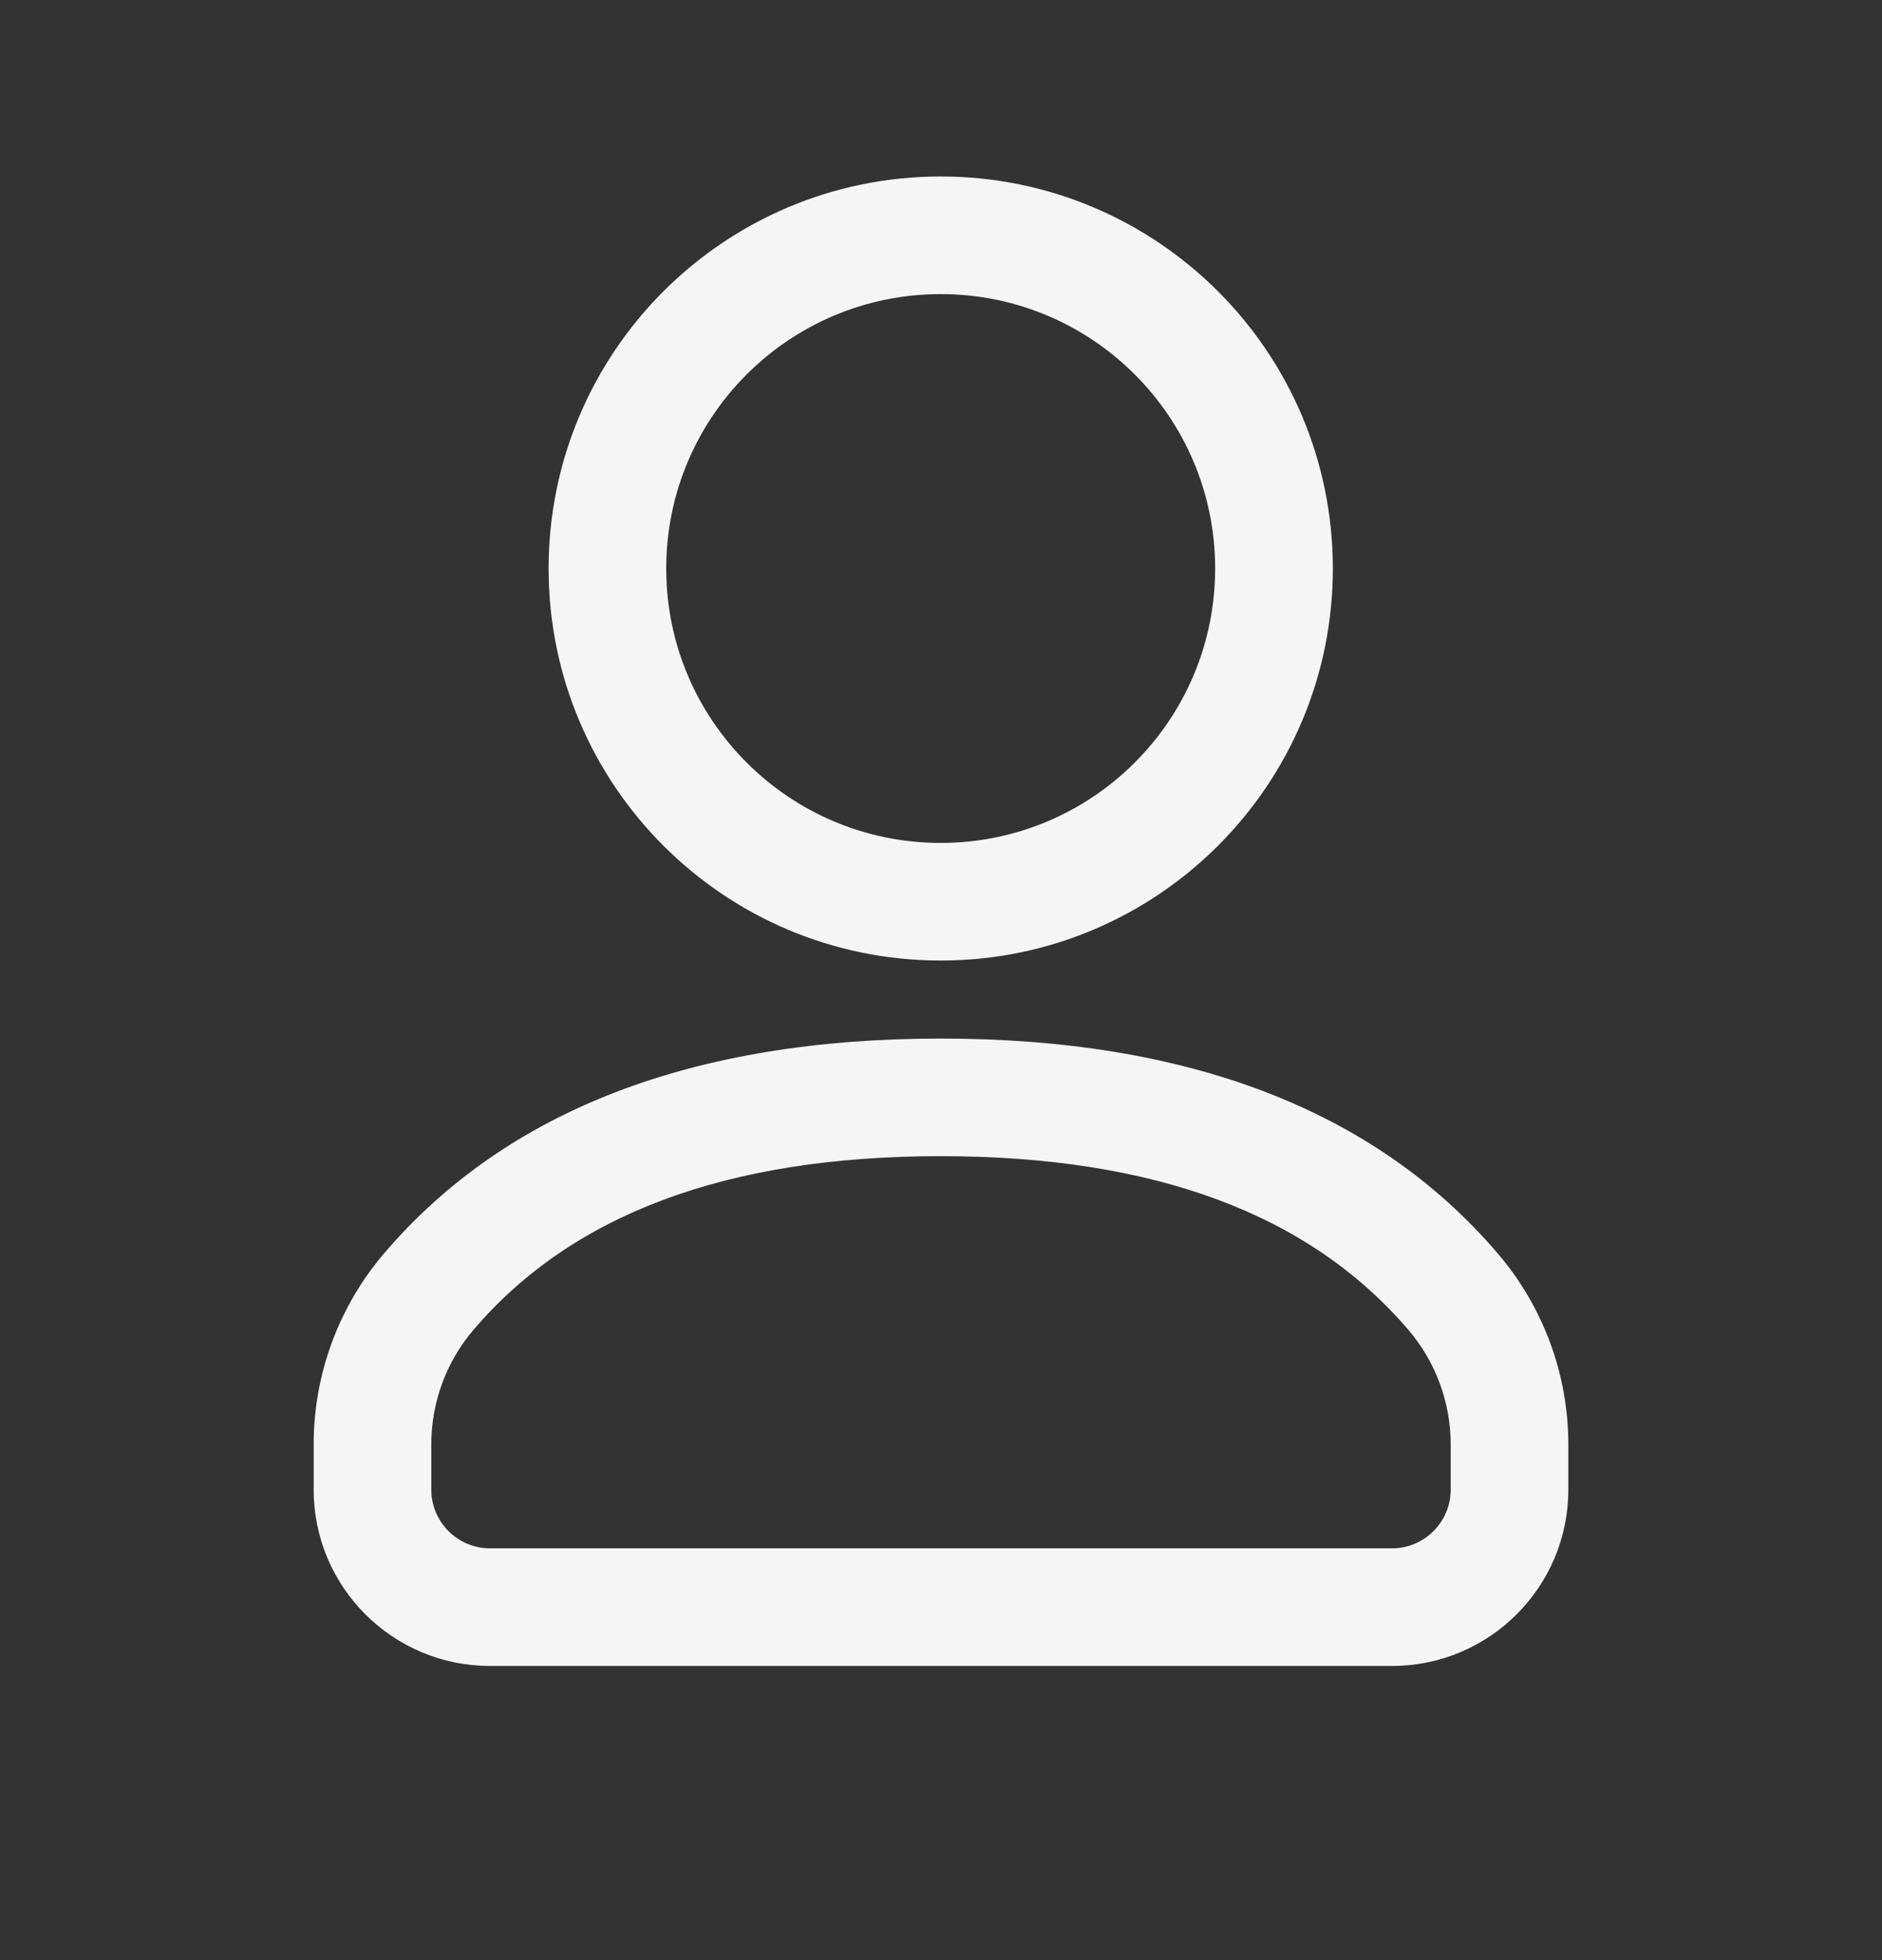 <svg width="24" height="25" viewBox="0 0 24 25" fill="none" xmlns="http://www.w3.org/2000/svg">
<rect x="0" y="0" width="24" height="25" fill="#333333" stroke="none"/>
<path d="M17.751 21.248C18.993 21.248 20 20.241 20 18.999V18.423C20 17.529 19.68 16.664 19.098 15.985C17.529 14.151 15.142 13.246 11.996 13.246C8.851 13.246 6.465 14.152 4.898 15.986C4.319 16.665 4 17.528 4 18.421V18.999C4 20.241 5.007 21.248 6.249 21.248H17.751ZM17.751 19.748H6.249C5.835 19.748 5.5 19.412 5.5 18.999V18.421C5.5 17.885 5.691 17.367 6.039 16.96C7.292 15.492 9.258 14.746 11.996 14.746C14.735 14.746 16.702 15.492 17.959 16.96C18.308 17.368 18.5 17.887 18.5 18.423V18.999C18.5 19.412 18.164 19.748 17.751 19.748ZM11.996 2.251C14.758 2.251 16.997 4.49 16.997 7.251C16.997 10.013 14.758 12.251 11.996 12.251C9.235 12.251 6.996 10.013 6.996 7.251C6.996 4.49 9.235 2.251 11.996 2.251ZM11.996 3.751C10.063 3.751 8.496 5.318 8.496 7.251C8.496 9.184 10.063 10.751 11.996 10.751C13.93 10.751 15.496 9.184 15.496 7.251C15.496 5.318 13.93 3.751 11.996 3.751Z" fill="#F5F5F5"/>
</svg>

